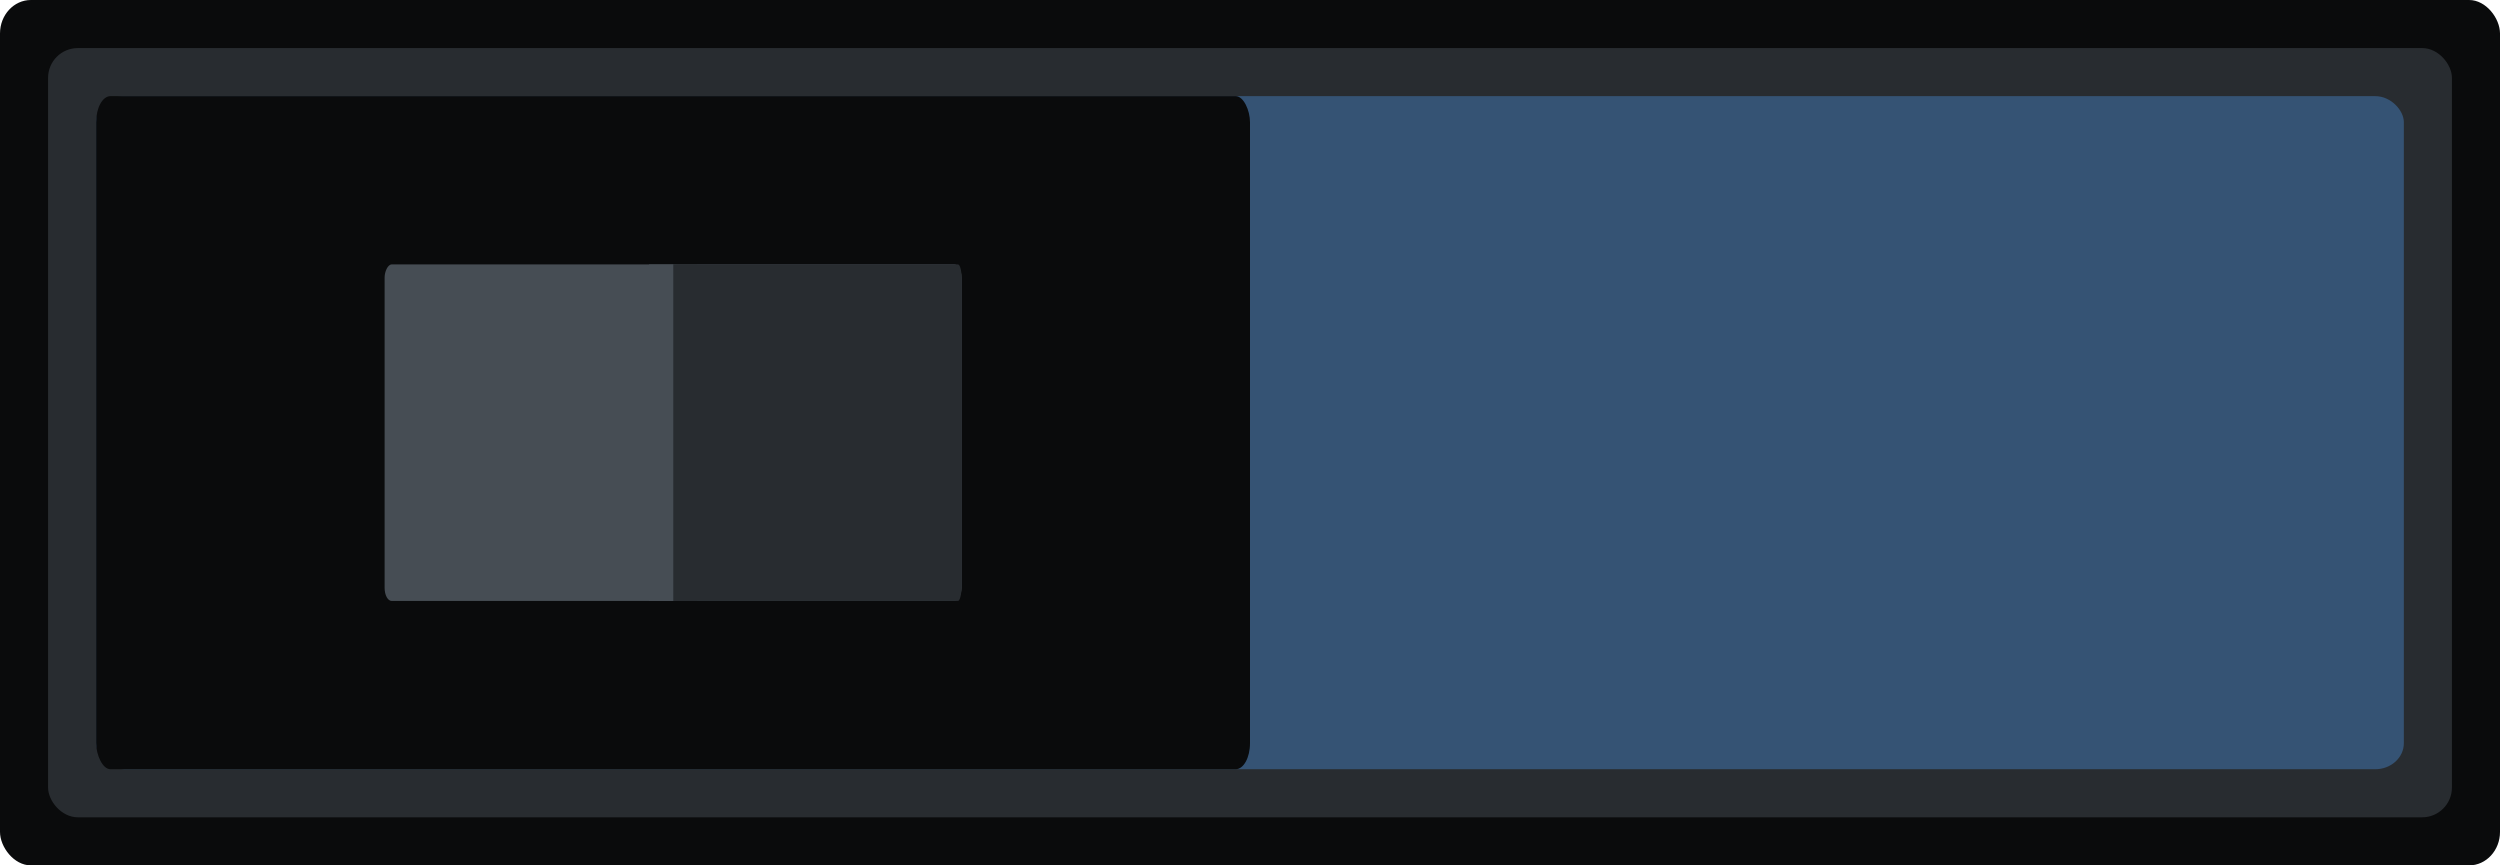 <?xml version="1.0" encoding="UTF-8" standalone="no"?>
<!-- Created with Inkscape (http://www.inkscape.org/) -->

<svg
   xmlns:osb="http://www.openswatchbook.org/uri/2009/osb"
   xmlns:dc="http://purl.org/dc/elements/1.1/"
   xmlns:cc="http://creativecommons.org/ns#"
   xmlns:rdf="http://www.w3.org/1999/02/22-rdf-syntax-ns#"
   xmlns:svg="http://www.w3.org/2000/svg"
   xmlns="http://www.w3.org/2000/svg"
   xmlns:xlink="http://www.w3.org/1999/xlink"
   xmlns:sodipodi="http://sodipodi.sourceforge.net/DTD/sodipodi-0.dtd"
   xmlns:inkscape="http://www.inkscape.org/namespaces/inkscape"
   width="52"
   height="18"
   id="svg7539"
   version="1.1"
   inkscape:version="0.92.4 (5da689c313, 2019-01-14)"
   sodipodi:docname="switch-on.svg">
  <defs
     id="defs7541">
    <linearGradient
       id="selected_bg_color"
       osb:paint="solid">
      <stop
         style="stop-color:#5294e2;stop-opacity:1;"
         offset="0"
         id="stop4166" />
    </linearGradient>
    <linearGradient
       id="linearGradient4695-1-4-3-5-0-6">
      <stop
         id="stop4697-9-9-7-0-1-5"
         style="stop-color:#000000;stop-opacity:1;"
         offset="0" />
      <stop
         id="stop4699-5-8-9-0-4-0"
         style="stop-color:#000000;stop-opacity:0"
         offset="1" />
    </linearGradient>
    <linearGradient
       id="linearGradient3768-6">
      <stop
         style="stop-color:#0f0f0f;stop-opacity:1;"
         offset="0"
         id="stop3770-0" />
      <stop
         id="stop3778-6"
         offset="0.078"
         style="stop-color:#171717;stop-opacity:1;" />
      <stop
         style="stop-color:#171717;stop-opacity:1;"
         offset="0.974"
         id="stop3774-2" />
      <stop
         style="stop-color:#1b1b1b;stop-opacity:1;"
         offset="1"
         id="stop3776-2" />
    </linearGradient>
    <linearGradient
       id="linearGradient3969-0-4">
      <stop
         style="stop-color:#353537;stop-opacity:1;"
         offset="0"
         id="stop3971-2-6" />
      <stop
         style="stop-color:#4d4f52;stop-opacity:1;"
         offset="1"
         id="stop3973-0-1" />
    </linearGradient>
    <linearGradient
       id="linearGradient3938">
      <stop
         id="stop3940"
         offset="0"
         style="stop-color:#ffffff;stop-opacity:0;" />
      <stop
         id="stop3942"
         offset="1"
         style="stop-color:#ffffff;stop-opacity:0.549;" />
    </linearGradient>
    <linearGradient
       id="linearGradient6523">
      <stop
         id="stop6525"
         offset="0"
         style="stop-color:#1a1a1a;stop-opacity:1;" />
      <stop
         id="stop6527"
         offset="1"
         style="stop-color:#1a1a1a;stop-opacity:0;" />
    </linearGradient>
    <linearGradient
       id="linearGradient3938-6">
      <stop
         id="stop3940-4"
         offset="0"
         style="stop-color:#bebebe;stop-opacity:1;" />
      <stop
         id="stop3942-8"
         offset="1"
         style="stop-color:#ffffff;stop-opacity:1;" />
    </linearGradient>
    <linearGradient
       inkscape:collect="always"
       xlink:href="#linearGradient2264"
       id="linearGradient2266"
       x1="-252.5"
       y1="-243.532"
       x2="-251.5"
       y2="-243.532"
       gradientUnits="userSpaceOnUse" />
    <linearGradient
       inkscape:collect="always"
       id="linearGradient2264">
      <stop
         style="stop-color:#282c30;stop-opacity:1"
         offset="0"
         id="stop2260" />
      <stop
         id="stop2270"
         offset="0.484"
         style="stop-color:#282c30;stop-opacity:1" />
      <stop
         id="stop2268"
         offset="0.512"
         style="stop-color:#464d54;stop-opacity:1" />
      <stop
         style="stop-color:#464d54;stop-opacity:1"
         offset="1"
         id="stop2262" />
    </linearGradient>
  </defs>
  <sodipodi:namedview
     id="base"
     pagecolor="#ffffff"
     bordercolor="#666666"
     borderopacity="1.0"
     inkscape:pageopacity="0.0"
     inkscape:pageshadow="2"
     inkscape:zoom="11.666667"
     inkscape:cx="10.930796"
     inkscape:cy="16.13001"
     inkscape:current-layer="layer1"
     showgrid="true"
     inkscape:grid-bbox="true"
     inkscape:document-units="px"
     fit-margin-top="0"
     fit-margin-left="0"
     fit-margin-right="0"
     fit-margin-bottom="0"
     inkscape:window-width="1366"
     inkscape:window-height="713"
     inkscape:window-x="0"
     inkscape:window-y="27"
     inkscape:window-maximized="1"
     inkscape:snap-bbox="true"
     showguides="true"
     inkscape:guide-bbox="true"
     inkscape:snap-bbox-midpoints="false"
     inkscape:bbox-paths="true"
     inkscape:bbox-nodes="true"
     inkscape:snap-bbox-edge-midpoints="true">
    <inkscape:grid
       type="xygrid"
       id="grid3019"
       empspacing="5"
       visible="true"
       enabled="true"
       snapvisiblegridlinesonly="true"
       originx="-4"
       originy="2.6171874e-06" />
  </sodipodi:namedview>
  <g
     id="layer1"
     inkscape:label="Layer 1"
     inkscape:groupmode="layer"
     transform="translate(-120,86)">
    <g
       transform="translate(-118,166.532)"
       style="display:inline"
       id="switch-active-dark"
       inkscape:label="#g2294">
      <rect
         style="opacity:1;fill:#0a0b0c;fill-opacity:1;stroke-width:1.34"
         id="rect2234"
         width="52"
         height="18"
         x="238"
         y="-252.532"
         rx="0.643"
         ry="0.696" />
      <rect
         ry="0.619"
         rx="0.619"
         y="-251.532"
         x="239"
         height="16"
         width="50"
         id="rect2236"
         style="opacity:1;fill:#282c30;fill-opacity:1;stroke-width:1.239" />
      <rect
         style="opacity:1;fill:#355374;fill-opacity:1;stroke-width:1.135"
         id="rect2238"
         width="48"
         height="14"
         x="240"
         y="-250.532"
         rx="0.594"
         ry="0.541" />
      <rect
         ry="0.541"
         rx="0.297"
         y="-250.532"
         x="240"
         height="14"
         width="24"
         id="rect2240"
         style="opacity:1;fill:#0a0b0c;fill-opacity:1;stroke-width:0.803" />
      <rect
         style="opacity:1;fill:#464d54;fill-opacity:1;stroke-width:0.401"
         id="rect2242"
         width="12"
         height="7"
         x="-258"
         y="-247.032"
         rx="0.148"
         ry="0.271"
         transform="scale(-1,1)" />
      <rect
         ry="0.271"
         rx="0.074"
         y="-247.032"
         x="-258"
         height="7"
         width="6"
         id="rect2244"
         style="opacity:1;fill:#282c30;fill-opacity:1;stroke-width:0.284"
         transform="scale(-1,1)" />
      <rect
         transform="scale(-1,1)"
         style="opacity:1;fill:url(#linearGradient2266);fill-opacity:1;stroke-width:0.116"
         id="rect2258"
         width="1"
         height="7"
         x="-252.5"
         y="-247.032"
         rx="0"
         ry="0" />
    </g>
  </g>
</svg>
